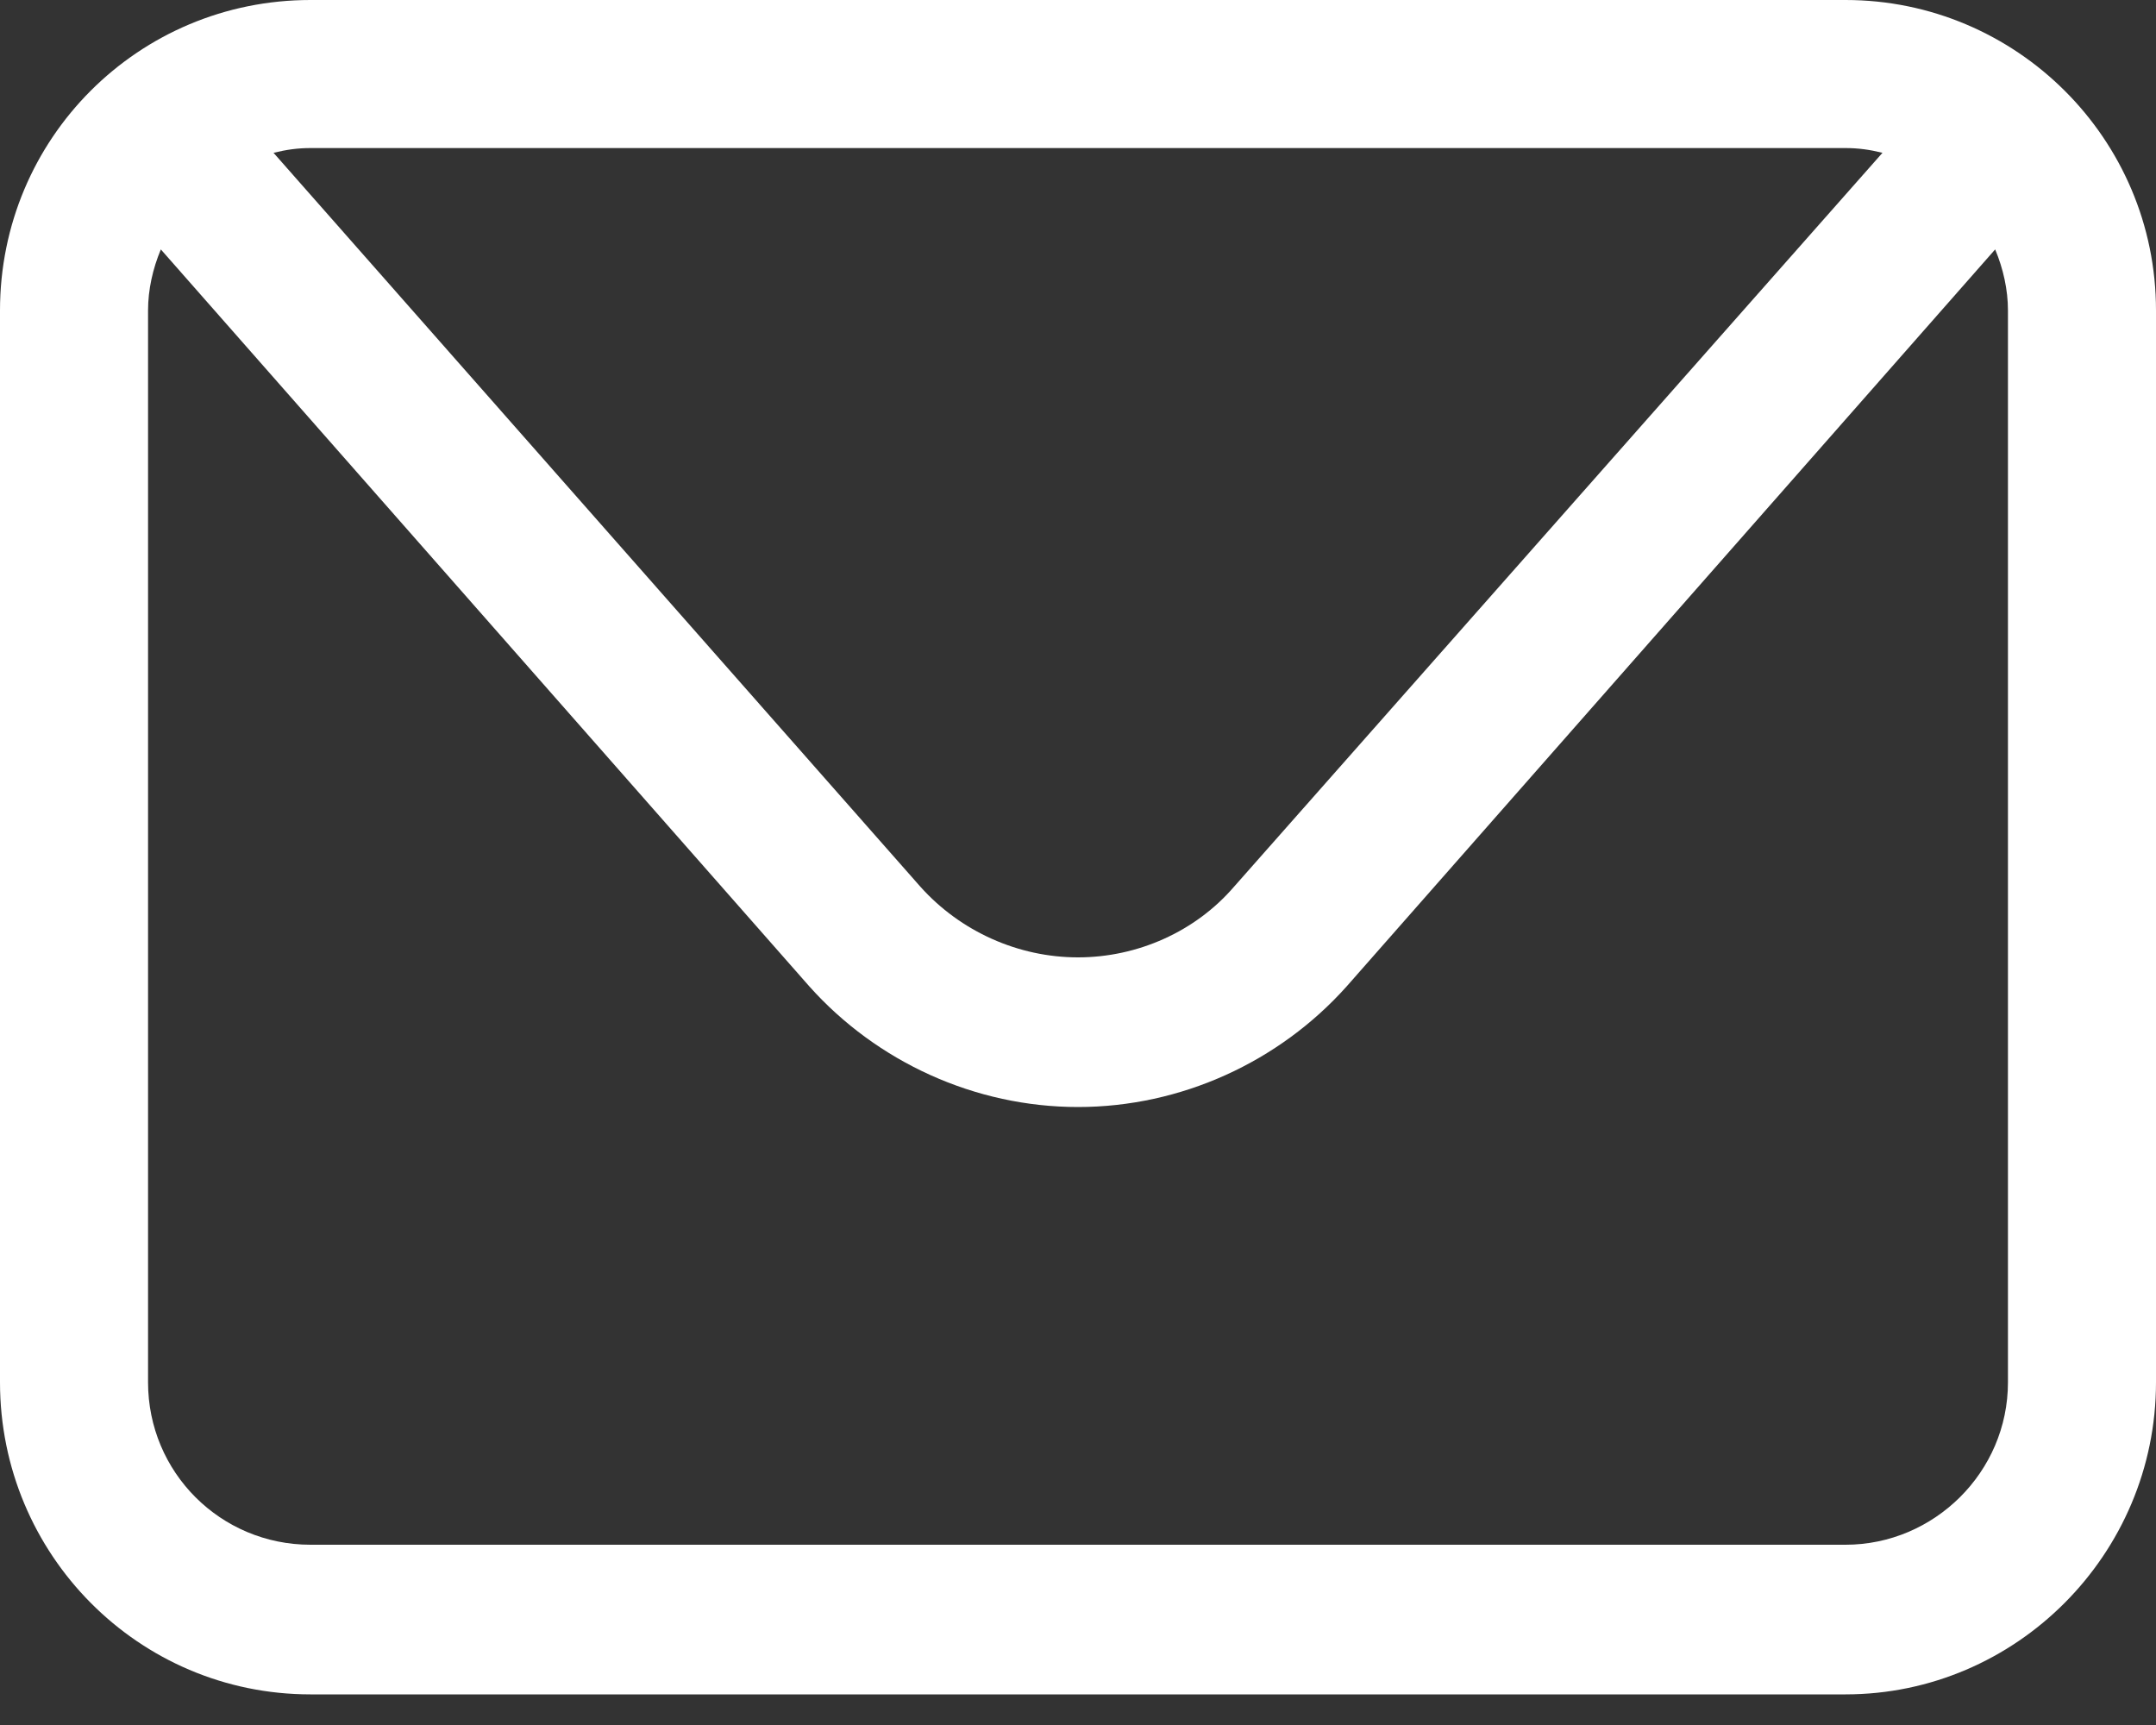 <svg width="15" height="12" viewBox="0 0 15 12" fill="none" xmlns="http://www.w3.org/2000/svg">
<rect x="0" y="0" width="15" height="12" fill="#333333" stroke="none"/>
<path d="M13.97 9.616C13.97 10.242 13.455 10.746 12.84 10.746H2.16C1.534 10.746 1.03 10.242 1.03 9.616V2.16C1.03 2.015 1.063 1.869 1.119 1.735L5.631 6.862C6.101 7.388 6.784 7.701 7.5 7.701C8.216 7.701 8.899 7.388 9.369 6.862L13.881 1.735C13.937 1.869 13.97 2.015 13.97 2.16V9.616ZM12.84 1.03C12.929 1.03 13.008 1.041 13.097 1.063L8.586 6.168C8.317 6.481 7.914 6.66 7.5 6.66C7.086 6.66 6.683 6.481 6.403 6.168L1.903 1.063C1.993 1.041 2.071 1.03 2.16 1.03H12.84ZM12.84 0H2.16C0.963 0 0 0.963 0 2.16V9.616C0 10.813 0.963 11.787 2.16 11.787H12.84C14.026 11.787 15 10.813 15 9.616V2.16C15 0.963 14.026 0 12.84 0Z" fill="white"/>
</svg>
